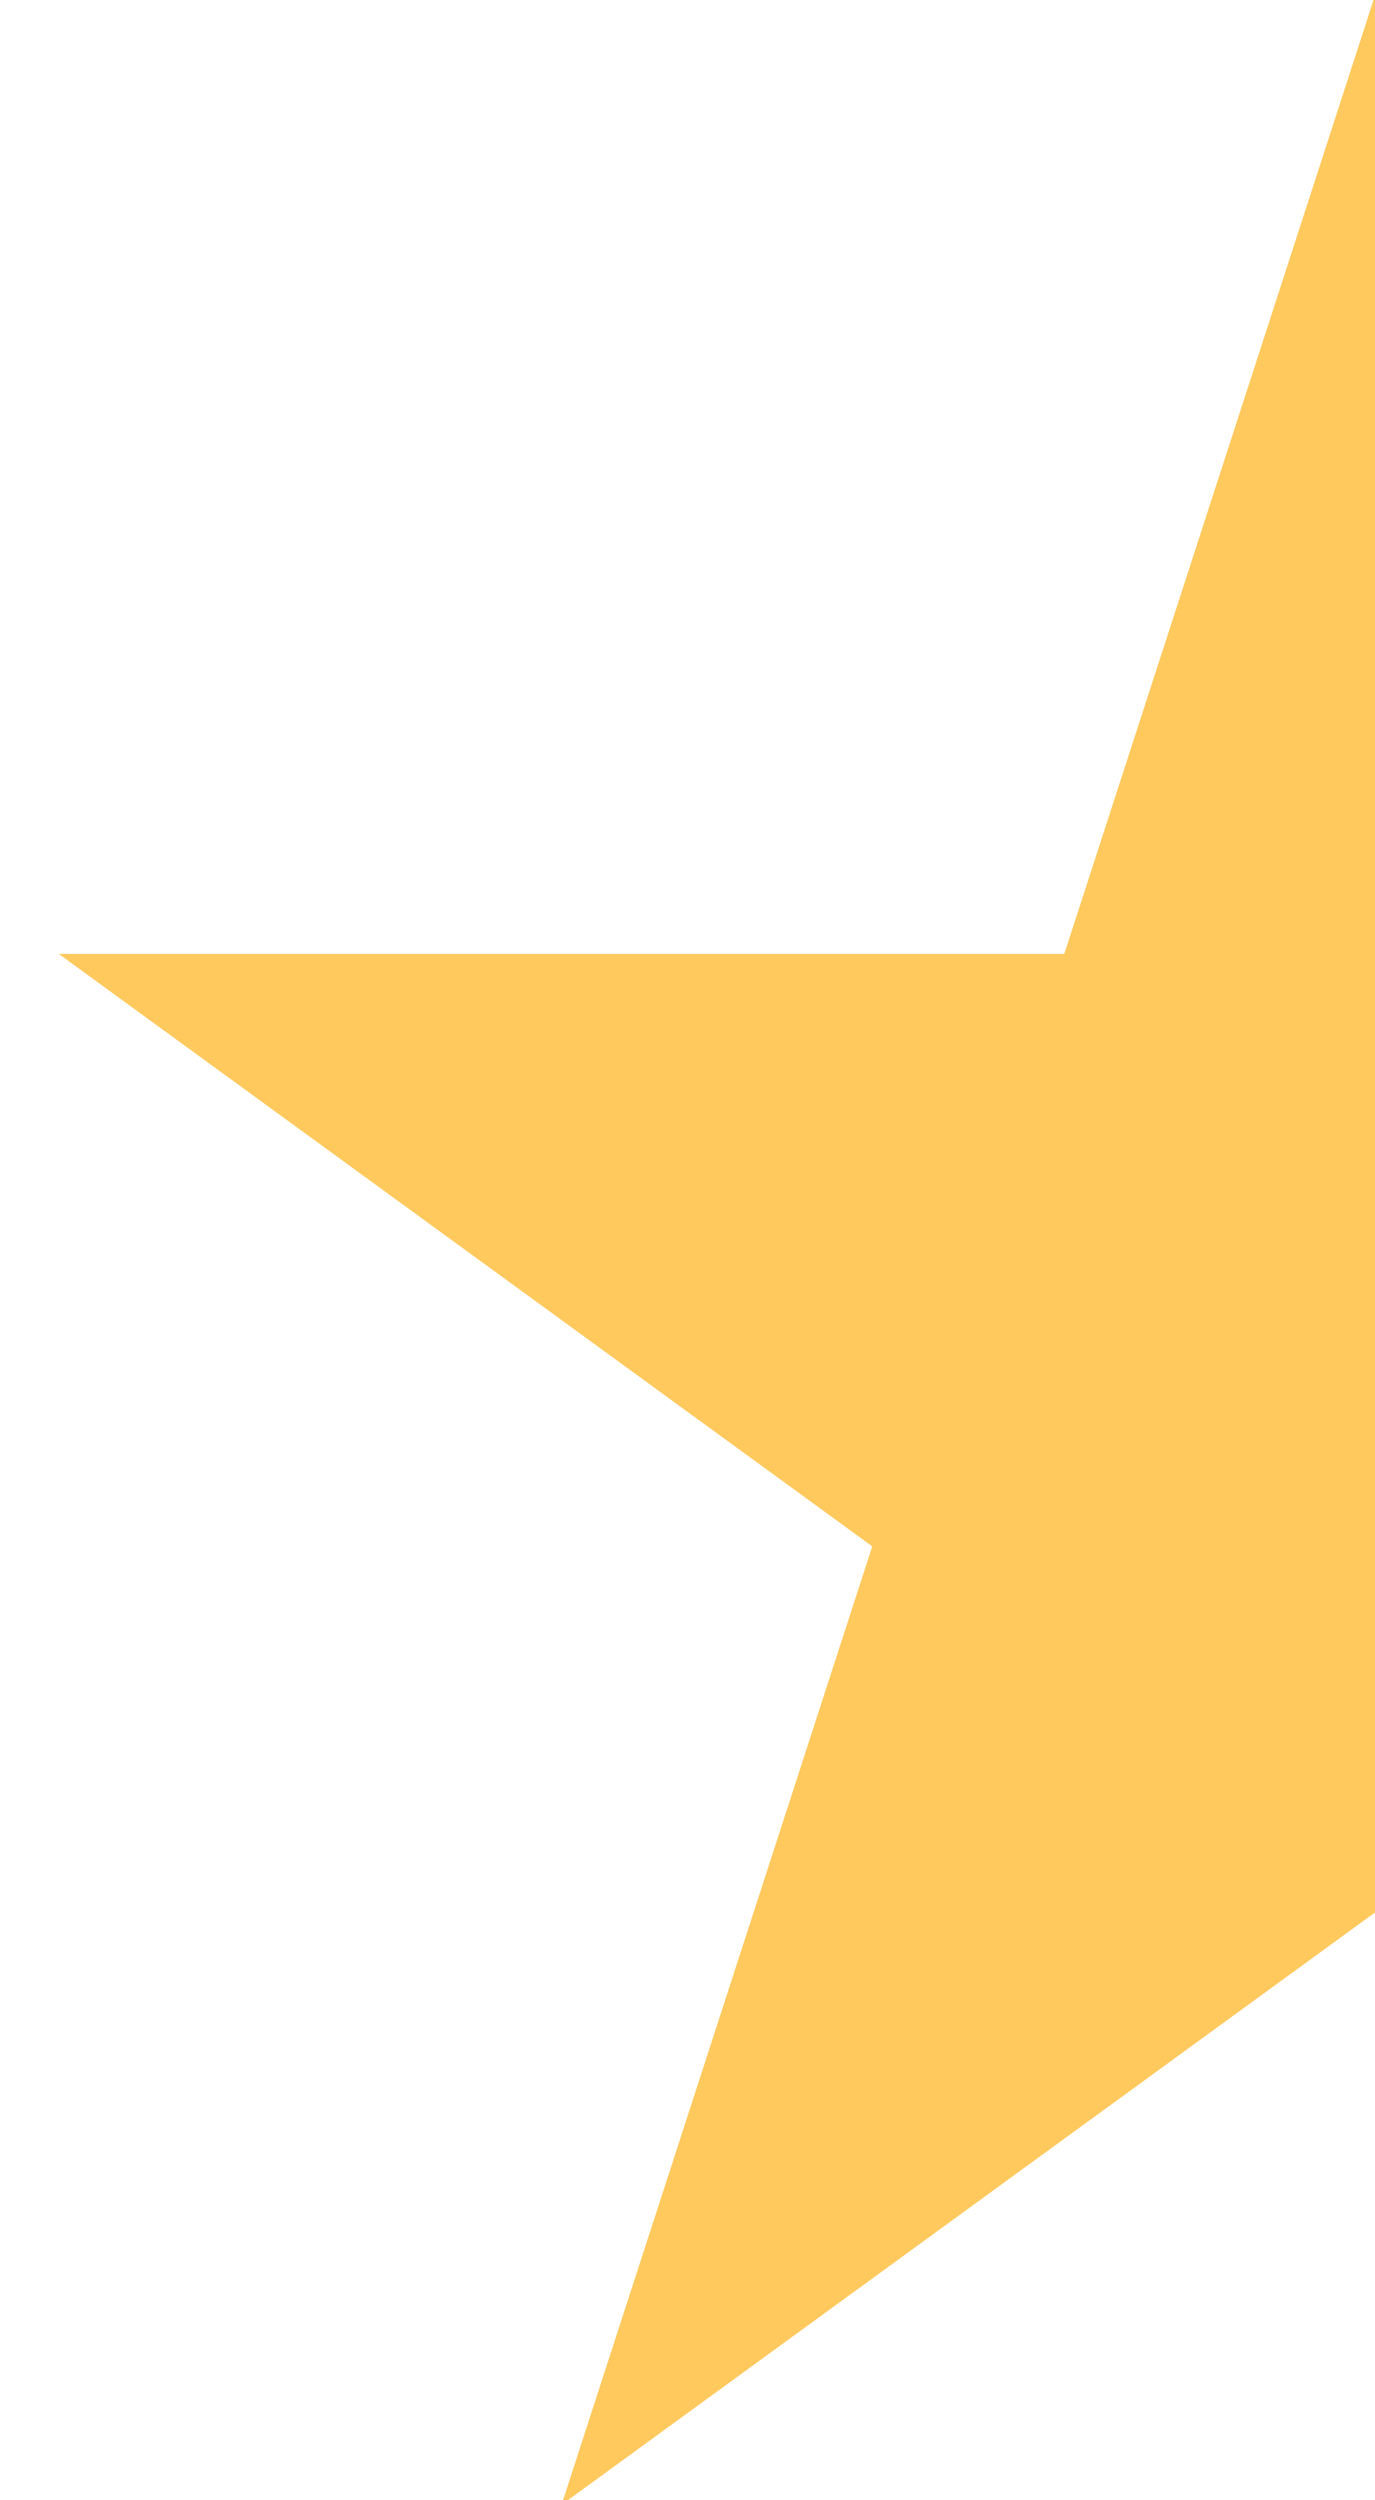 <svg xmlns="http://www.w3.org/2000/svg" xmlns:xlink="http://www.w3.org/1999/xlink" width="44" zoomAndPan="magnify" viewBox="0 0 33 60" height="80" preserveAspectRatio="xMidYMid meet" version="1.0"><defs><clipPath id="8ee667127b"><path d="M 1.41 0 L 33 0 L 33 60 L 1.41 60 Z M 1.41 0 " clip-rule="nonzero"/></clipPath><clipPath id="9642cfdd7c"><path d="M 33 -0.109 L 40.457 22.891 L 64.59 22.891 L 45.066 37.109 L 52.523 60.109 L 33 45.895 L 13.477 60.109 L 20.934 37.109 L 1.41 22.891 L 25.543 22.891 Z M 33 -0.109 " clip-rule="nonzero"/></clipPath></defs><g clip-path="url(#8ee667127b)"><g clip-path="url(#9642cfdd7c)"><path fill="#ffc95e" d="M 1.41 -0.109 L 64.684 -0.109 L 64.684 60.109 L 1.41 60.109 Z M 1.41 -0.109 " fill-opacity="1" fill-rule="nonzero"/></g></g></svg>